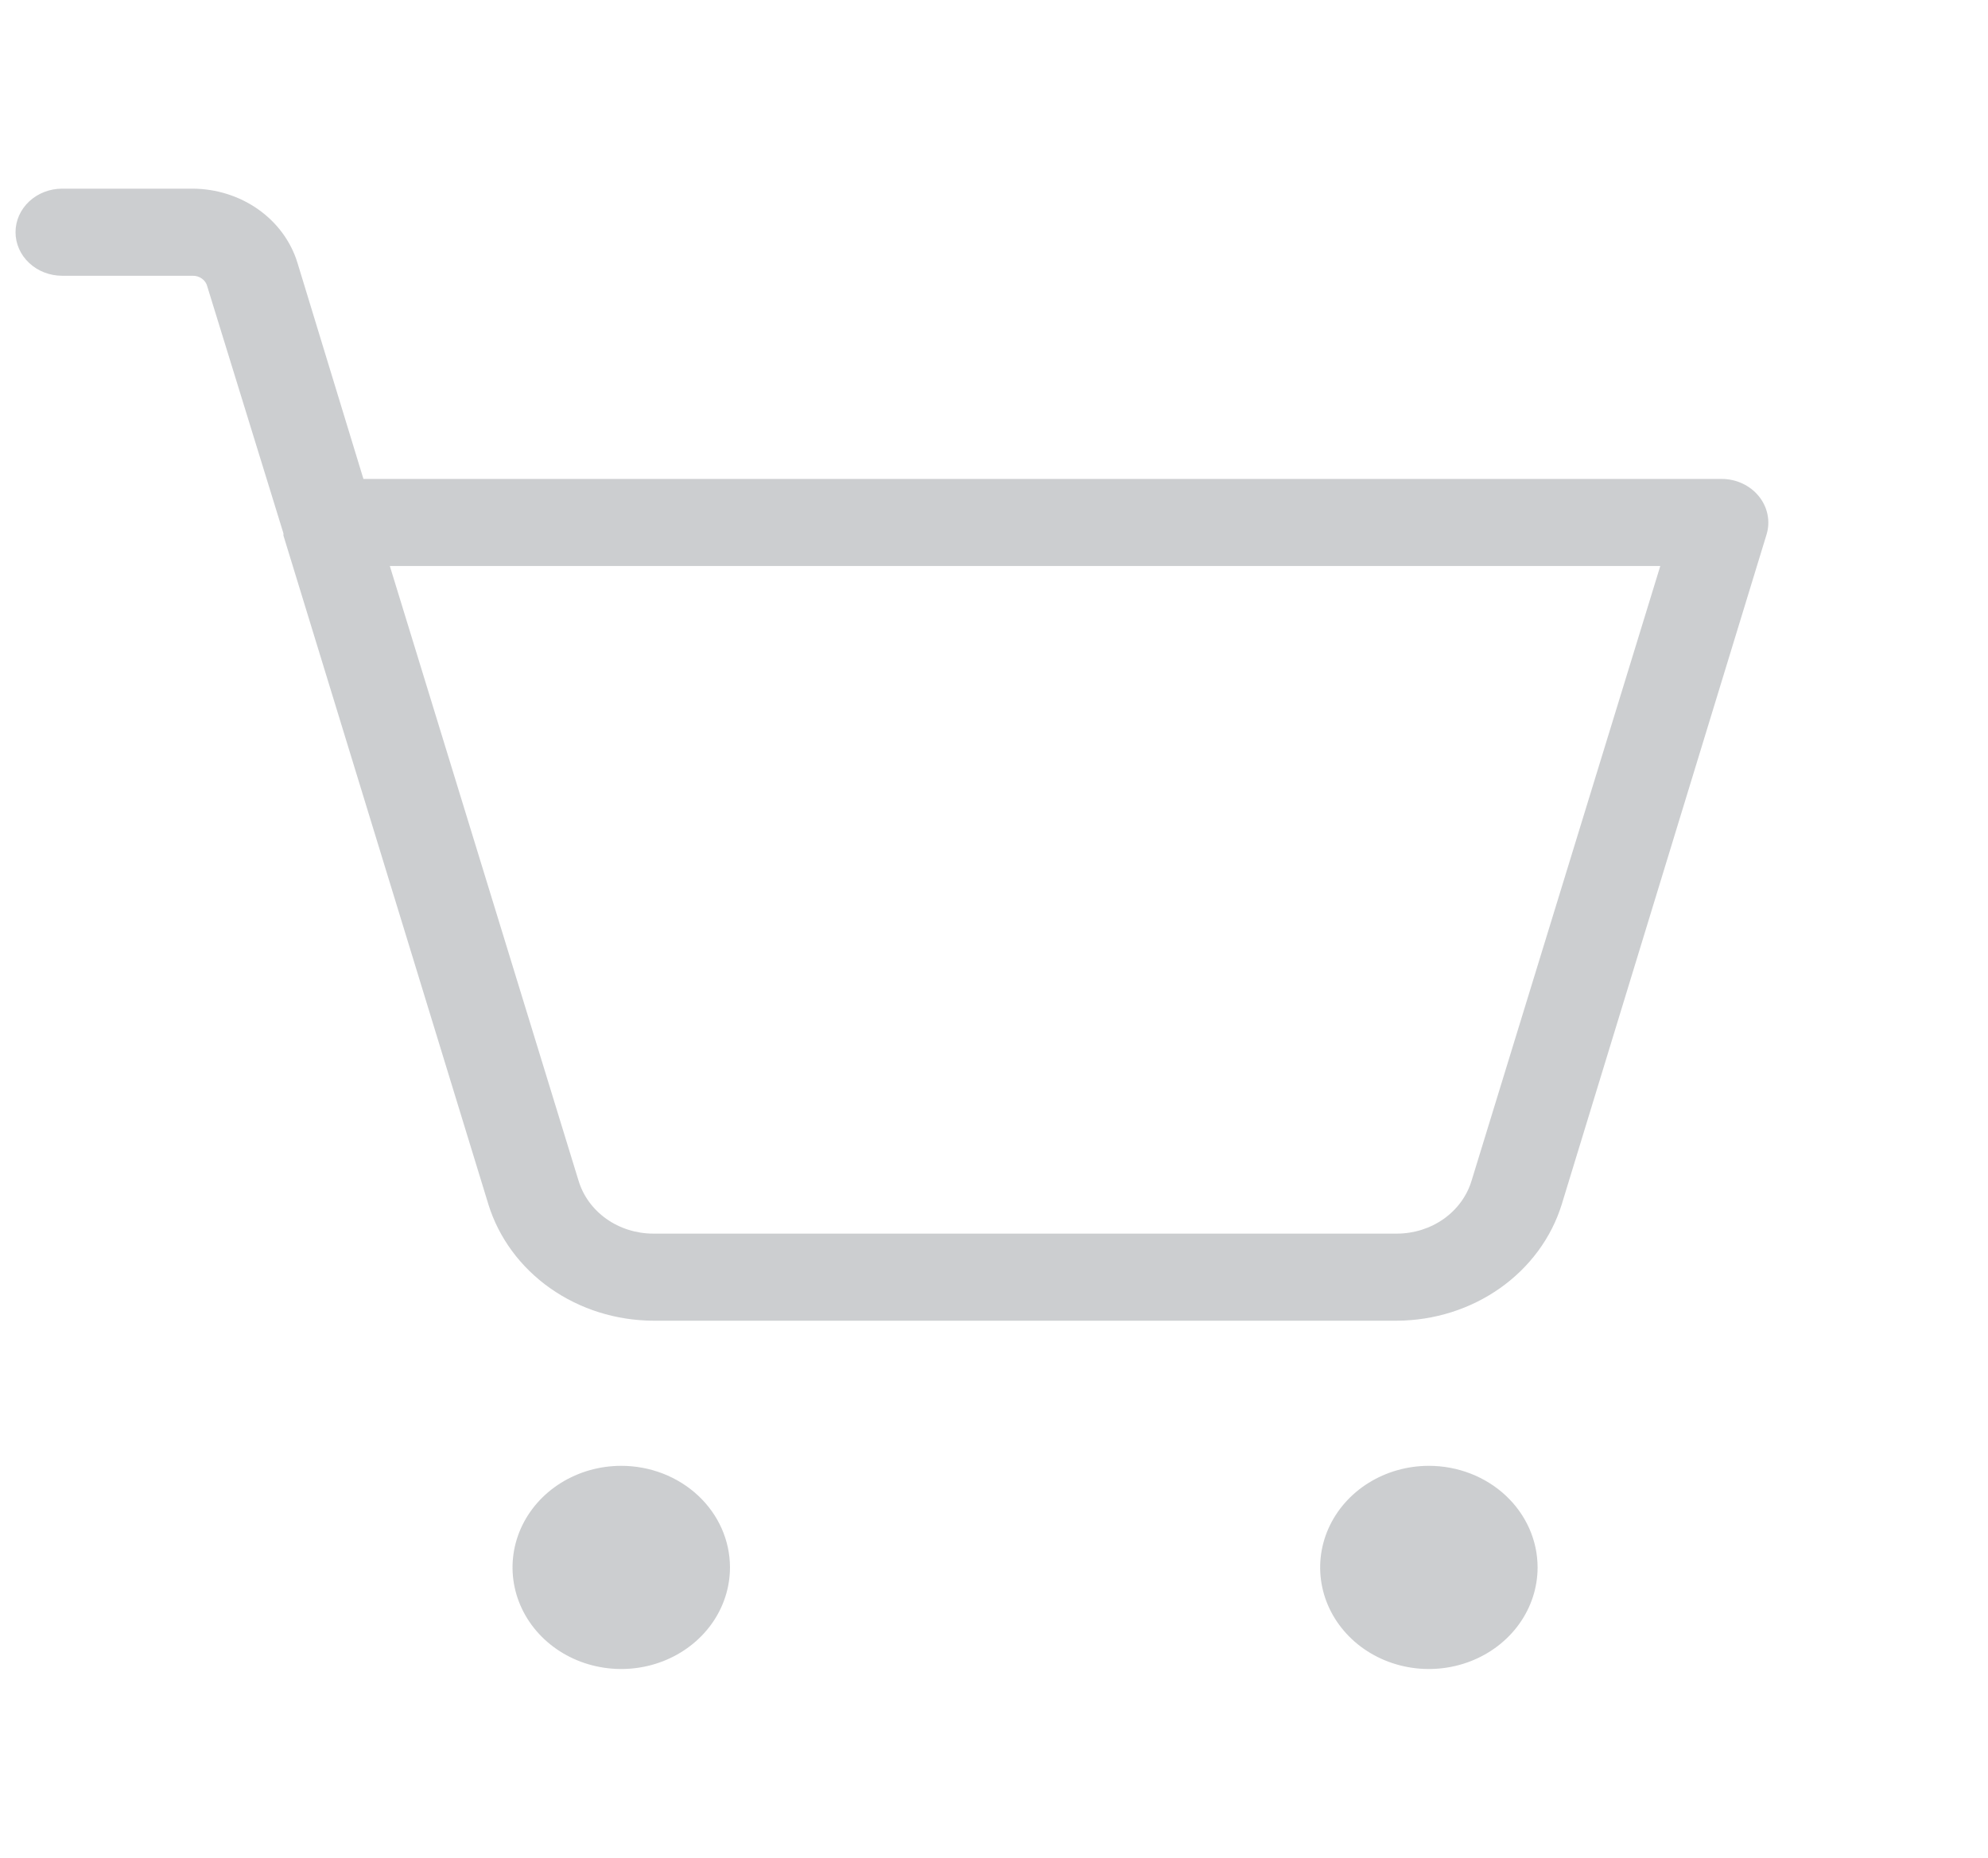 <svg width="153" height="143" viewBox="0 0 153 143" fill="none" xmlns="http://www.w3.org/2000/svg">
<path d="M56.18 120.656C56.18 122.203 55.689 123.715 54.77 125.001C53.85 126.287 52.543 127.289 51.014 127.881C49.486 128.473 47.803 128.628 46.18 128.326C44.557 128.025 43.066 127.28 41.896 126.186C40.726 125.092 39.929 123.699 39.606 122.182C39.283 120.665 39.449 119.093 40.082 117.664C40.715 116.235 41.788 115.013 43.164 114.154C44.54 113.295 46.158 112.836 47.812 112.836C50.032 112.836 52.16 113.66 53.729 115.126C55.298 116.593 56.18 118.582 56.18 120.656ZM109.969 112.836C108.314 112.836 106.696 113.295 105.32 114.154C103.944 115.013 102.872 116.235 102.238 117.664C101.605 119.093 101.439 120.665 101.762 122.182C102.085 123.699 102.882 125.092 104.052 126.186C105.222 127.28 106.713 128.025 108.336 128.326C109.959 128.628 111.642 128.473 113.171 127.881C114.7 127.289 116.006 126.287 116.926 125.001C117.845 123.715 118.336 122.203 118.336 120.656C118.336 118.582 117.454 116.593 115.885 115.126C114.316 113.66 112.188 112.836 109.969 112.836ZM135.967 41.112L120.189 92.727C119.39 95.294 117.725 97.551 115.441 99.162C113.158 100.772 110.379 101.65 107.518 101.664H50.263C47.402 101.65 44.623 100.772 42.34 99.162C40.057 97.551 38.391 95.294 37.593 92.727L21.814 41.224V41.057L15.957 22.064C15.902 21.823 15.758 21.608 15.551 21.455C15.344 21.302 15.086 21.221 14.822 21.227H4.781C3.83 21.227 2.918 20.873 2.246 20.245C1.573 19.616 1.195 18.764 1.195 17.875C1.195 16.986 1.573 16.134 2.246 15.505C2.918 14.877 3.83 14.523 4.781 14.523H14.822C16.645 14.53 18.417 15.088 19.872 16.115C21.327 17.143 22.386 18.583 22.89 20.221L27.97 36.867H132.5C133.057 36.867 133.606 36.988 134.104 37.221C134.602 37.454 135.035 37.792 135.369 38.208C135.7 38.617 135.926 39.092 136.029 39.595C136.133 40.099 136.112 40.618 135.967 41.112ZM127.779 43.57H30.002L44.525 90.883C44.877 92.054 45.627 93.085 46.662 93.821C47.698 94.557 48.962 94.957 50.263 94.961H107.518C108.819 94.957 110.083 94.557 111.119 93.821C112.154 93.085 112.905 92.054 113.256 90.883L127.779 43.57Z" fill="#BFC2C4" fill-opacity="0.8"/>
</svg>
